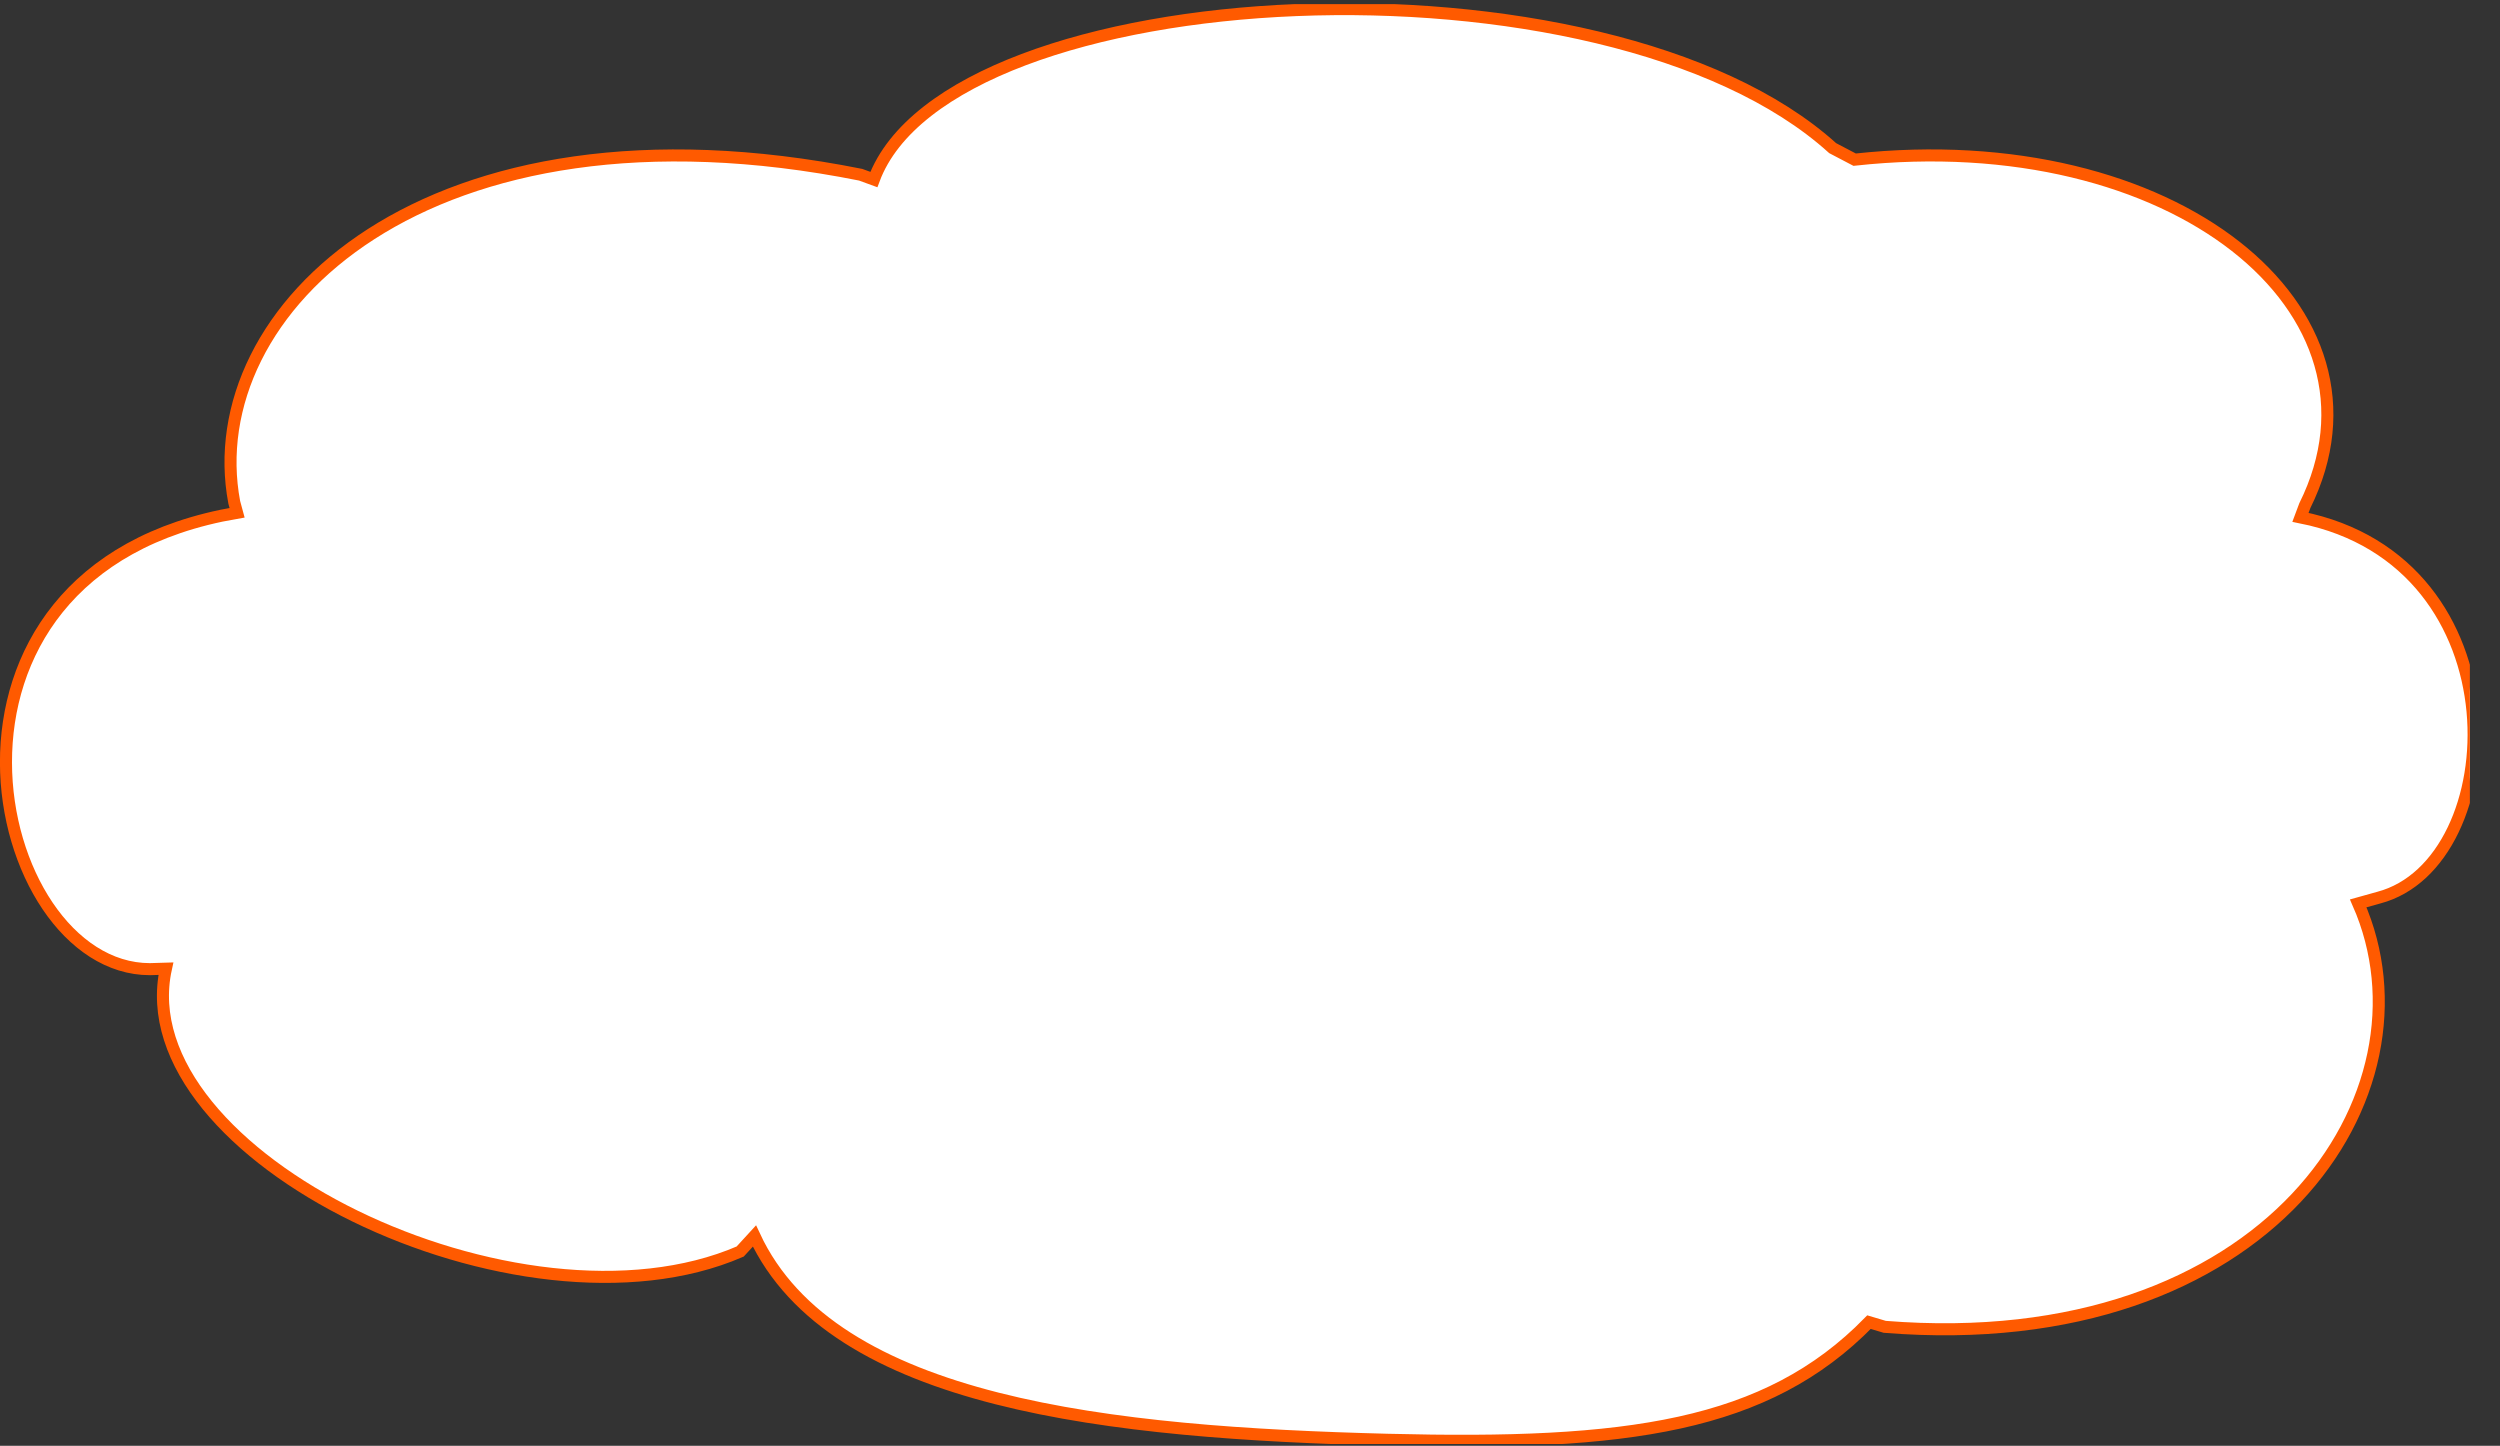 <?xml version="1.0" encoding="UTF-8"?>
<svg xmlns="http://www.w3.org/2000/svg" xmlns:xlink="http://www.w3.org/1999/xlink" width="83pt" height="48pt" viewBox="0 0 83 48" version="1.1">
<rect x="0" y="0" width="83" height="48" fill="#333333" stroke="none"/>
<defs>
<clipPath id="clip1">
  <path d="M 0 0.137 L 82 0.137 L 82 47.941 L 0 47.941 L 0 0.137 Z M 0 0.137 "/>
</clipPath>
</defs>
<g id="surface0">
<g clip-path="url(#clip1)" clip-rule="nonzero">
<path style=" stroke:none;fill-rule:nonzero;fill:#FFFFFF;fill-opacity:1;" d="M 28.574 5.801 C 14.176 2.926 6.574 10.301 7.777 16.676 L 7.871 17.023 C -3.348 18.934 -0.406 32.176 4.977 32.176 L 5.508 32.16 C 4.148 38.383 17.266 44.715 24.574 41.551 L 25.047 41.035 C 27.652 46.633 36.914 47.566 46.074 47.801 C 54.016 48.004 58.648 47.375 62.051 43.895 L 62.574 44.051 C 75.281 45.07 81.07 36.297 78.293 29.992 L 78.977 29.801 C 83.309 28.656 83.809 18.656 76.375 17.176 L 76.52 16.789 C 79.746 10.285 72.137 4.148 61.574 5.301 L 60.844 4.918 C 53.285 -1.926 31.531 -0.809 29.012 5.961 L 28.574 5.801 "/>
<path style="fill:none;stroke-width:0.4;stroke-linecap:butt;stroke-linejoin:miter;stroke:#FF5A00;stroke-opacity:1;stroke-miterlimit:4;" d="M 28.574 42.199 C 14.176 45.074 6.574 37.699 7.777 31.324 L 7.871 30.977 C -3.348 29.066 -0.406 15.824 4.977 15.824 L 5.508 15.84 C 4.148 9.617 17.266 3.285 24.574 6.449 L 25.047 6.965 C 27.652 1.367 36.914 0.434 46.074 0.199 C 54.016 -0.004 58.648 0.625 62.051 4.105 L 62.574 3.949 C 75.281 2.93 81.07 11.703 78.293 18.008 L 78.977 18.199 C 83.309 19.344 83.809 29.344 76.375 30.824 L 76.52 31.211 C 79.746 37.715 72.137 43.852 61.574 42.699 L 60.844 43.082 C 53.285 49.926 31.531 48.809 29.012 42.039 L 28.574 42.199 Z M 28.574 42.199 " transform="matrix(1,0,0,-1,0,48)"/>
</g>
</g>
</svg>
